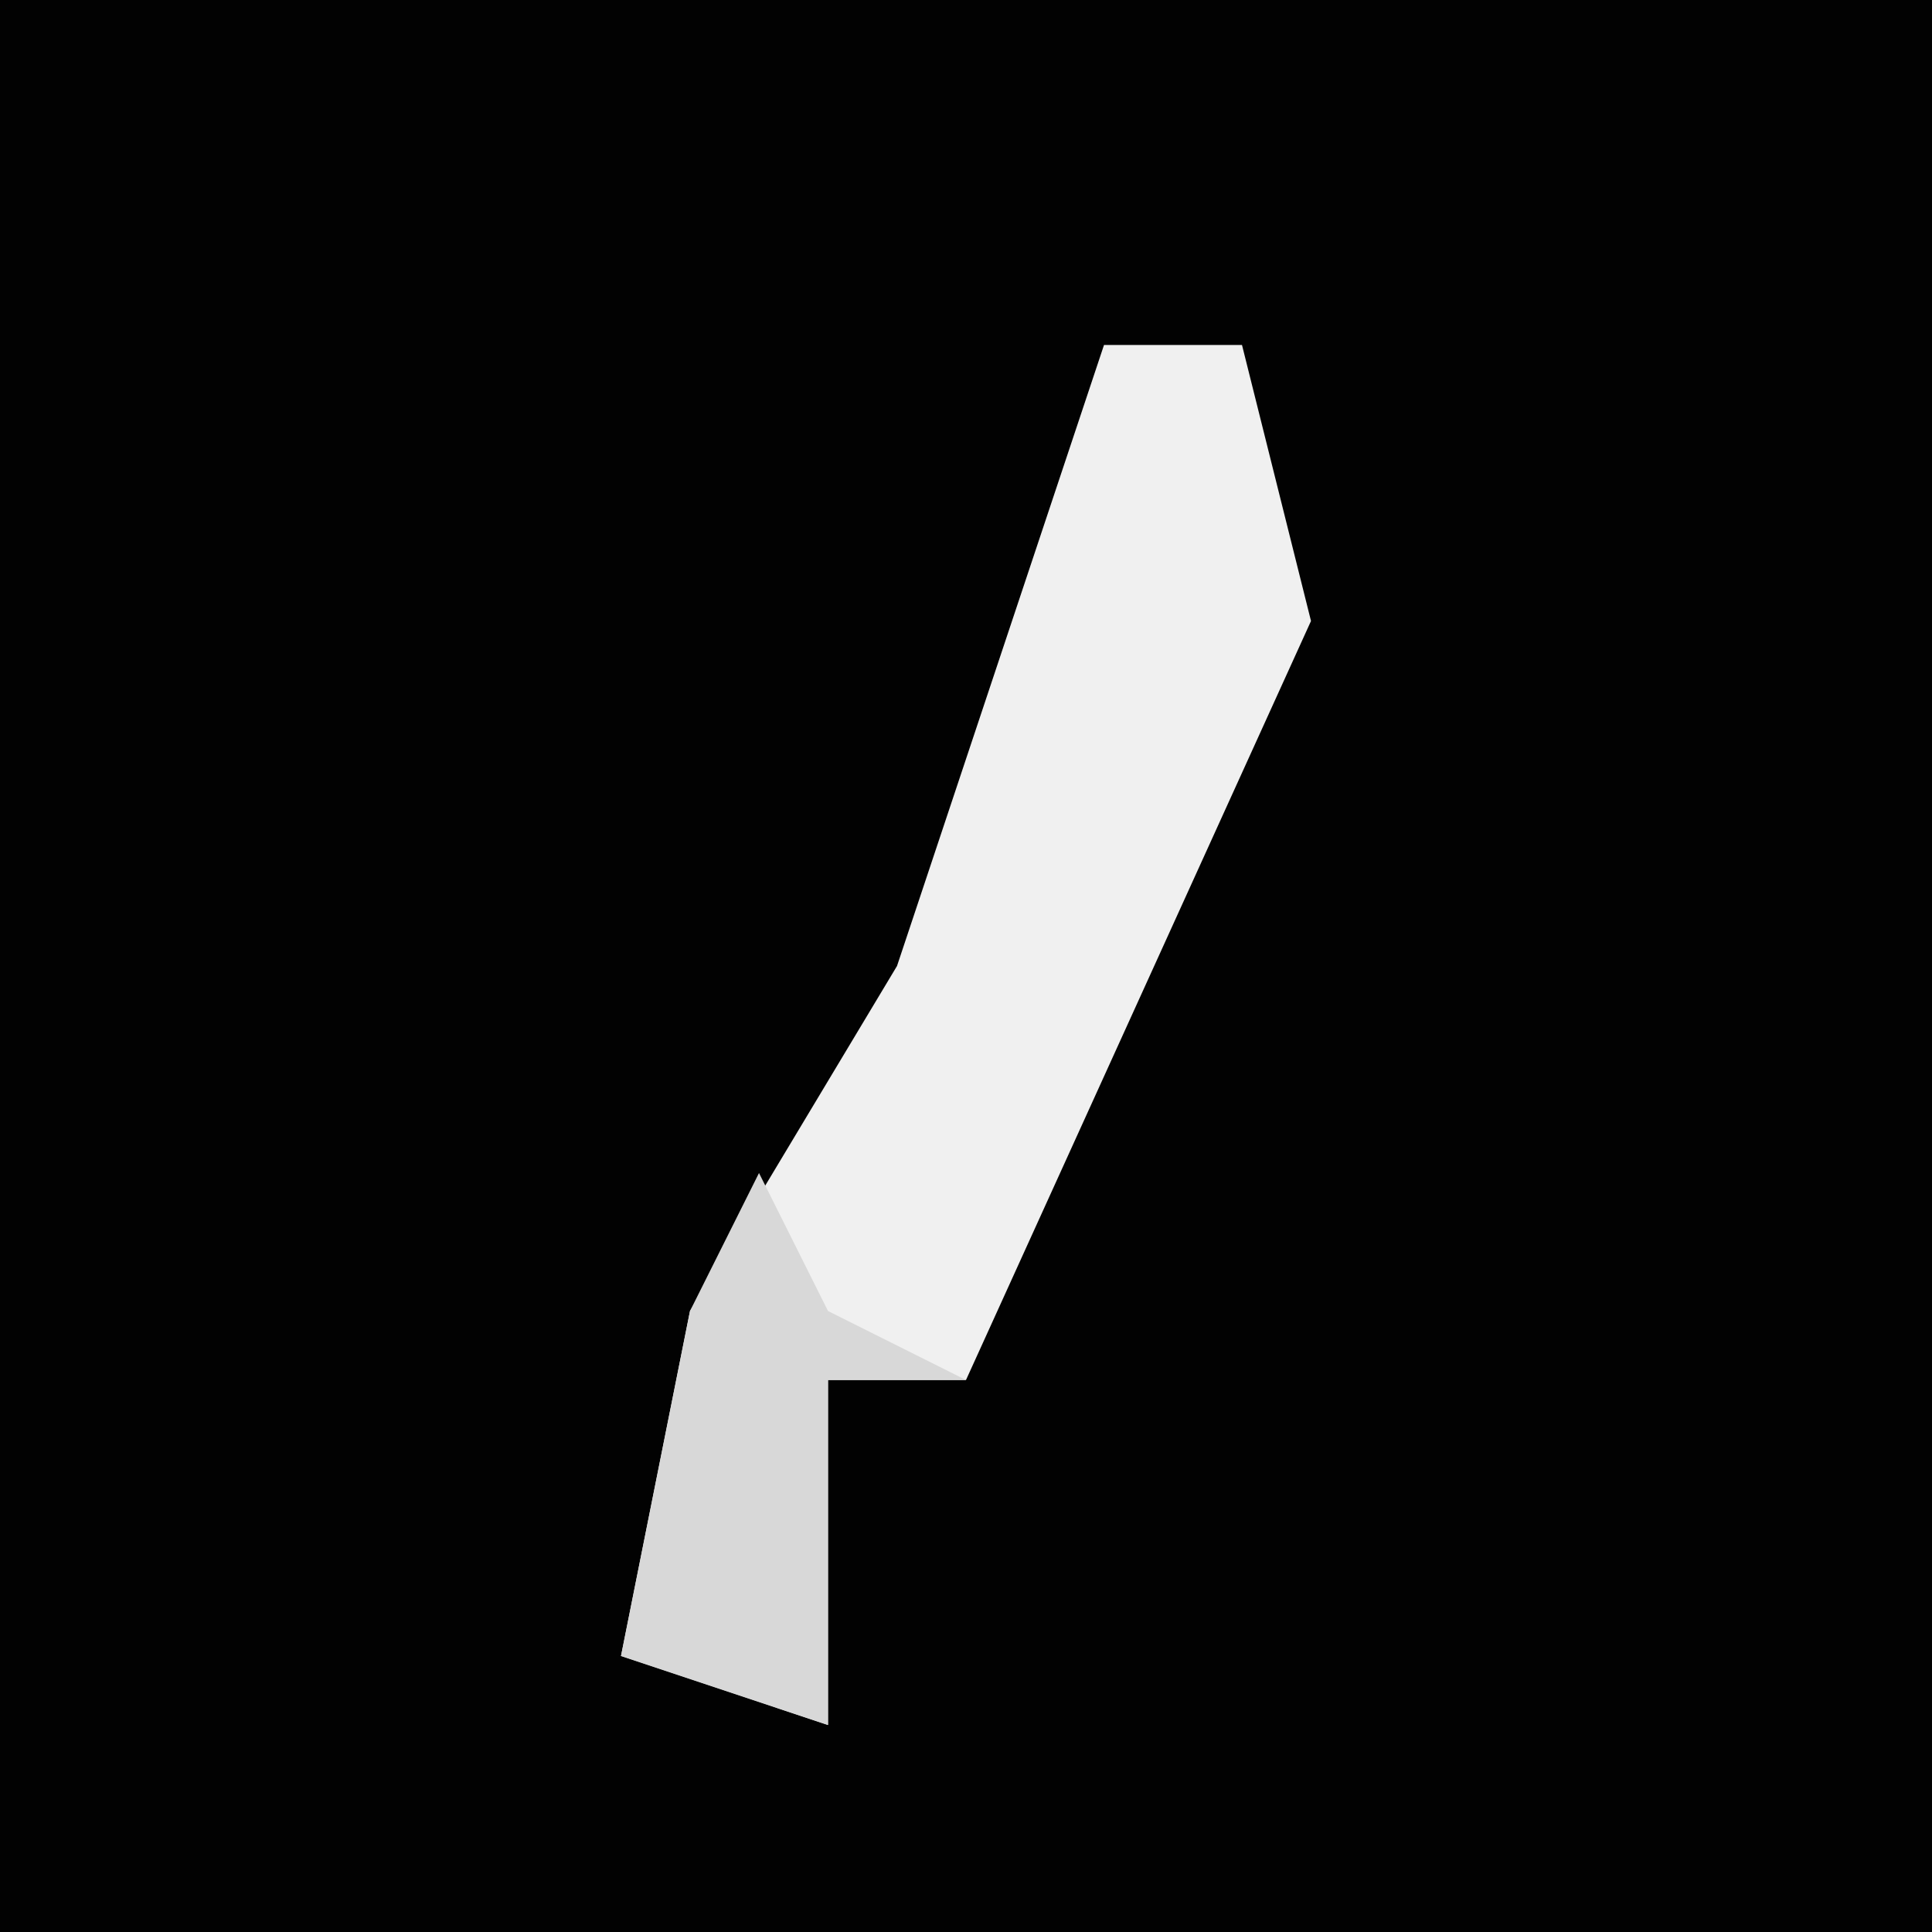 <?xml version="1.0" encoding="UTF-8"?>
<svg version="1.1" xmlns="http://www.w3.org/2000/svg" width="28" height="28">
<path d="M0,0 L28,0 L28,28 L0,28 Z " fill="#020202" transform="translate(0,0)"/>
<path d="M0,0 L2,0 L3,4 L-2,15 L-4,15 L-4,20 L-7,19 L-6,14 L-3,9 Z " fill="#F0F0F0" transform="translate(16,5)"/>
<path d="M0,0 L1,2 L3,3 L1,3 L1,8 L-2,7 L-1,2 Z " fill="#D8D8D8" transform="translate(11,17)"/>
</svg>
